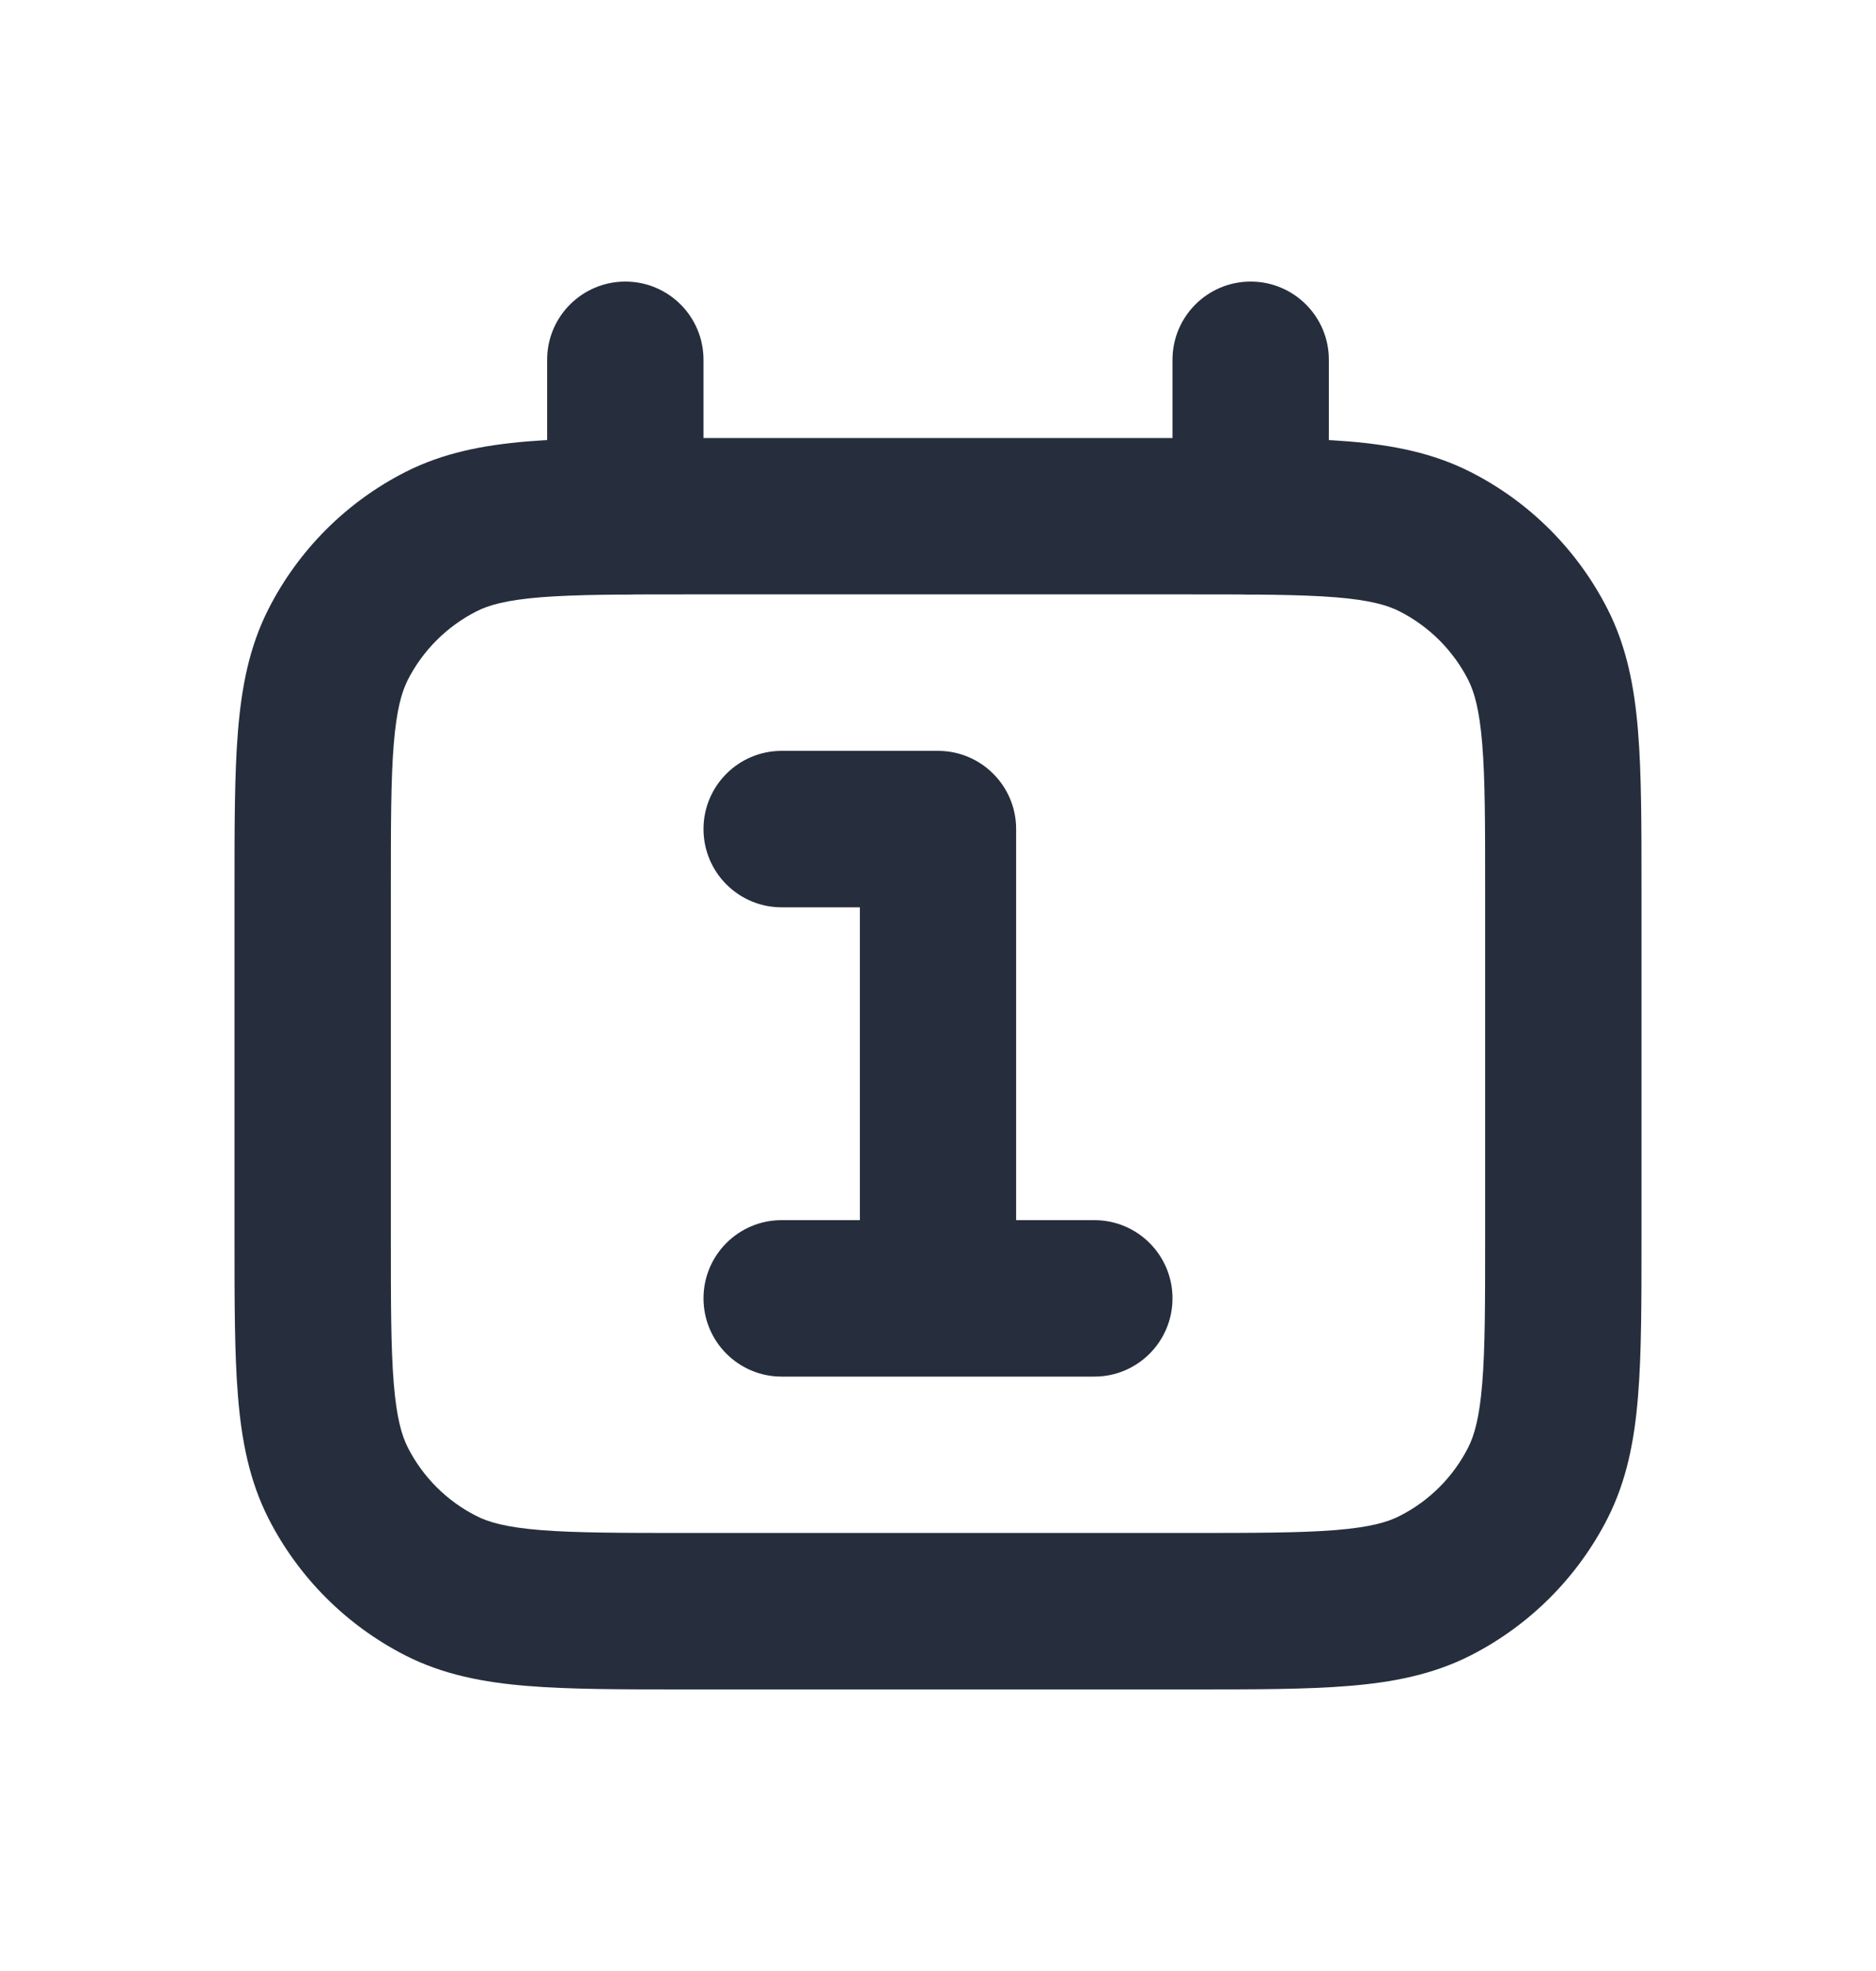 <svg width="20" height="21" viewBox="0 0 20 21" fill="none" xmlns="http://www.w3.org/2000/svg">
<path fill-rule="evenodd" clip-rule="evenodd" d="M7.299 4.667H12.701C13.372 4.666 13.925 4.666 14.377 4.703C14.845 4.742 15.275 4.824 15.68 5.03C16.307 5.349 16.817 5.859 17.137 6.487C17.343 6.891 17.425 7.322 17.463 7.79C17.5 8.241 17.5 8.795 17.5 9.465V13.201C17.5 13.872 17.5 14.425 17.463 14.876C17.425 15.345 17.343 15.775 17.137 16.18C16.817 16.807 16.307 17.317 15.68 17.637C15.275 17.843 14.845 17.925 14.377 17.963C13.925 18 13.372 18 12.701 18H7.299C6.628 18 6.074 18 5.623 17.963C5.155 17.925 4.724 17.843 4.32 17.637C3.693 17.317 3.183 16.807 2.863 16.18C2.657 15.775 2.575 15.345 2.537 14.876C2.5 14.425 2.5 13.872 2.5 13.201V9.465C2.5 8.795 2.5 8.241 2.537 7.79C2.575 7.322 2.657 6.891 2.863 6.487C3.183 5.859 3.693 5.349 4.32 5.03C4.724 4.824 5.155 4.742 5.623 4.703C6.074 4.666 6.628 4.666 7.299 4.667ZM5.759 6.364C5.394 6.394 5.207 6.448 5.077 6.515C4.763 6.675 4.508 6.93 4.348 7.243C4.282 7.374 4.228 7.56 4.198 7.926C4.167 8.301 4.167 8.786 4.167 9.5V13.166C4.167 13.88 4.167 14.366 4.198 14.741C4.228 15.106 4.282 15.293 4.348 15.423C4.508 15.737 4.763 15.992 5.077 16.151C5.207 16.218 5.394 16.272 5.759 16.302C6.134 16.332 6.62 16.333 7.333 16.333H12.667C13.38 16.333 13.866 16.332 14.241 16.302C14.606 16.272 14.793 16.218 14.923 16.151C15.237 15.992 15.492 15.737 15.652 15.423C15.718 15.293 15.772 15.106 15.802 14.741C15.833 14.366 15.833 13.88 15.833 13.166V9.5C15.833 8.786 15.833 8.301 15.802 7.926C15.772 7.56 15.718 7.374 15.652 7.243C15.492 6.93 15.237 6.675 14.923 6.515C14.793 6.448 14.606 6.394 14.241 6.364C13.866 6.334 13.38 6.333 12.667 6.333H7.333C6.62 6.333 6.134 6.334 5.759 6.364Z" fill="#262E3D"/>
<path d="M7.5 3.833C7.5 3.373 7.127 3 6.667 3C6.206 3 5.833 3.373 5.833 3.833V5.5C5.833 5.96 6.206 6.333 6.667 6.333C7.127 6.333 7.5 5.96 7.5 5.5V3.833Z" fill="#262E3D"/>
<path d="M14.167 3.833C14.167 3.373 13.794 3 13.333 3C12.873 3 12.5 3.373 12.5 3.833V5.5C12.5 5.96 12.873 6.333 13.333 6.333C13.794 6.333 14.167 5.96 14.167 5.5V3.833Z" fill="#262E3D"/>
<path d="M8.333 8C7.873 8 7.5 8.373 7.5 8.833C7.5 9.294 7.873 9.667 8.333 9.667H9.167V13H8.333C7.873 13 7.5 13.373 7.5 13.833C7.5 14.294 7.873 14.667 8.333 14.667H11.667C12.127 14.667 12.5 14.294 12.5 13.833C12.5 13.373 12.127 13 11.667 13H10.833V8.833C10.833 8.373 10.46 8 10 8H8.333Z" fill="#262E3D"/>
</svg>
